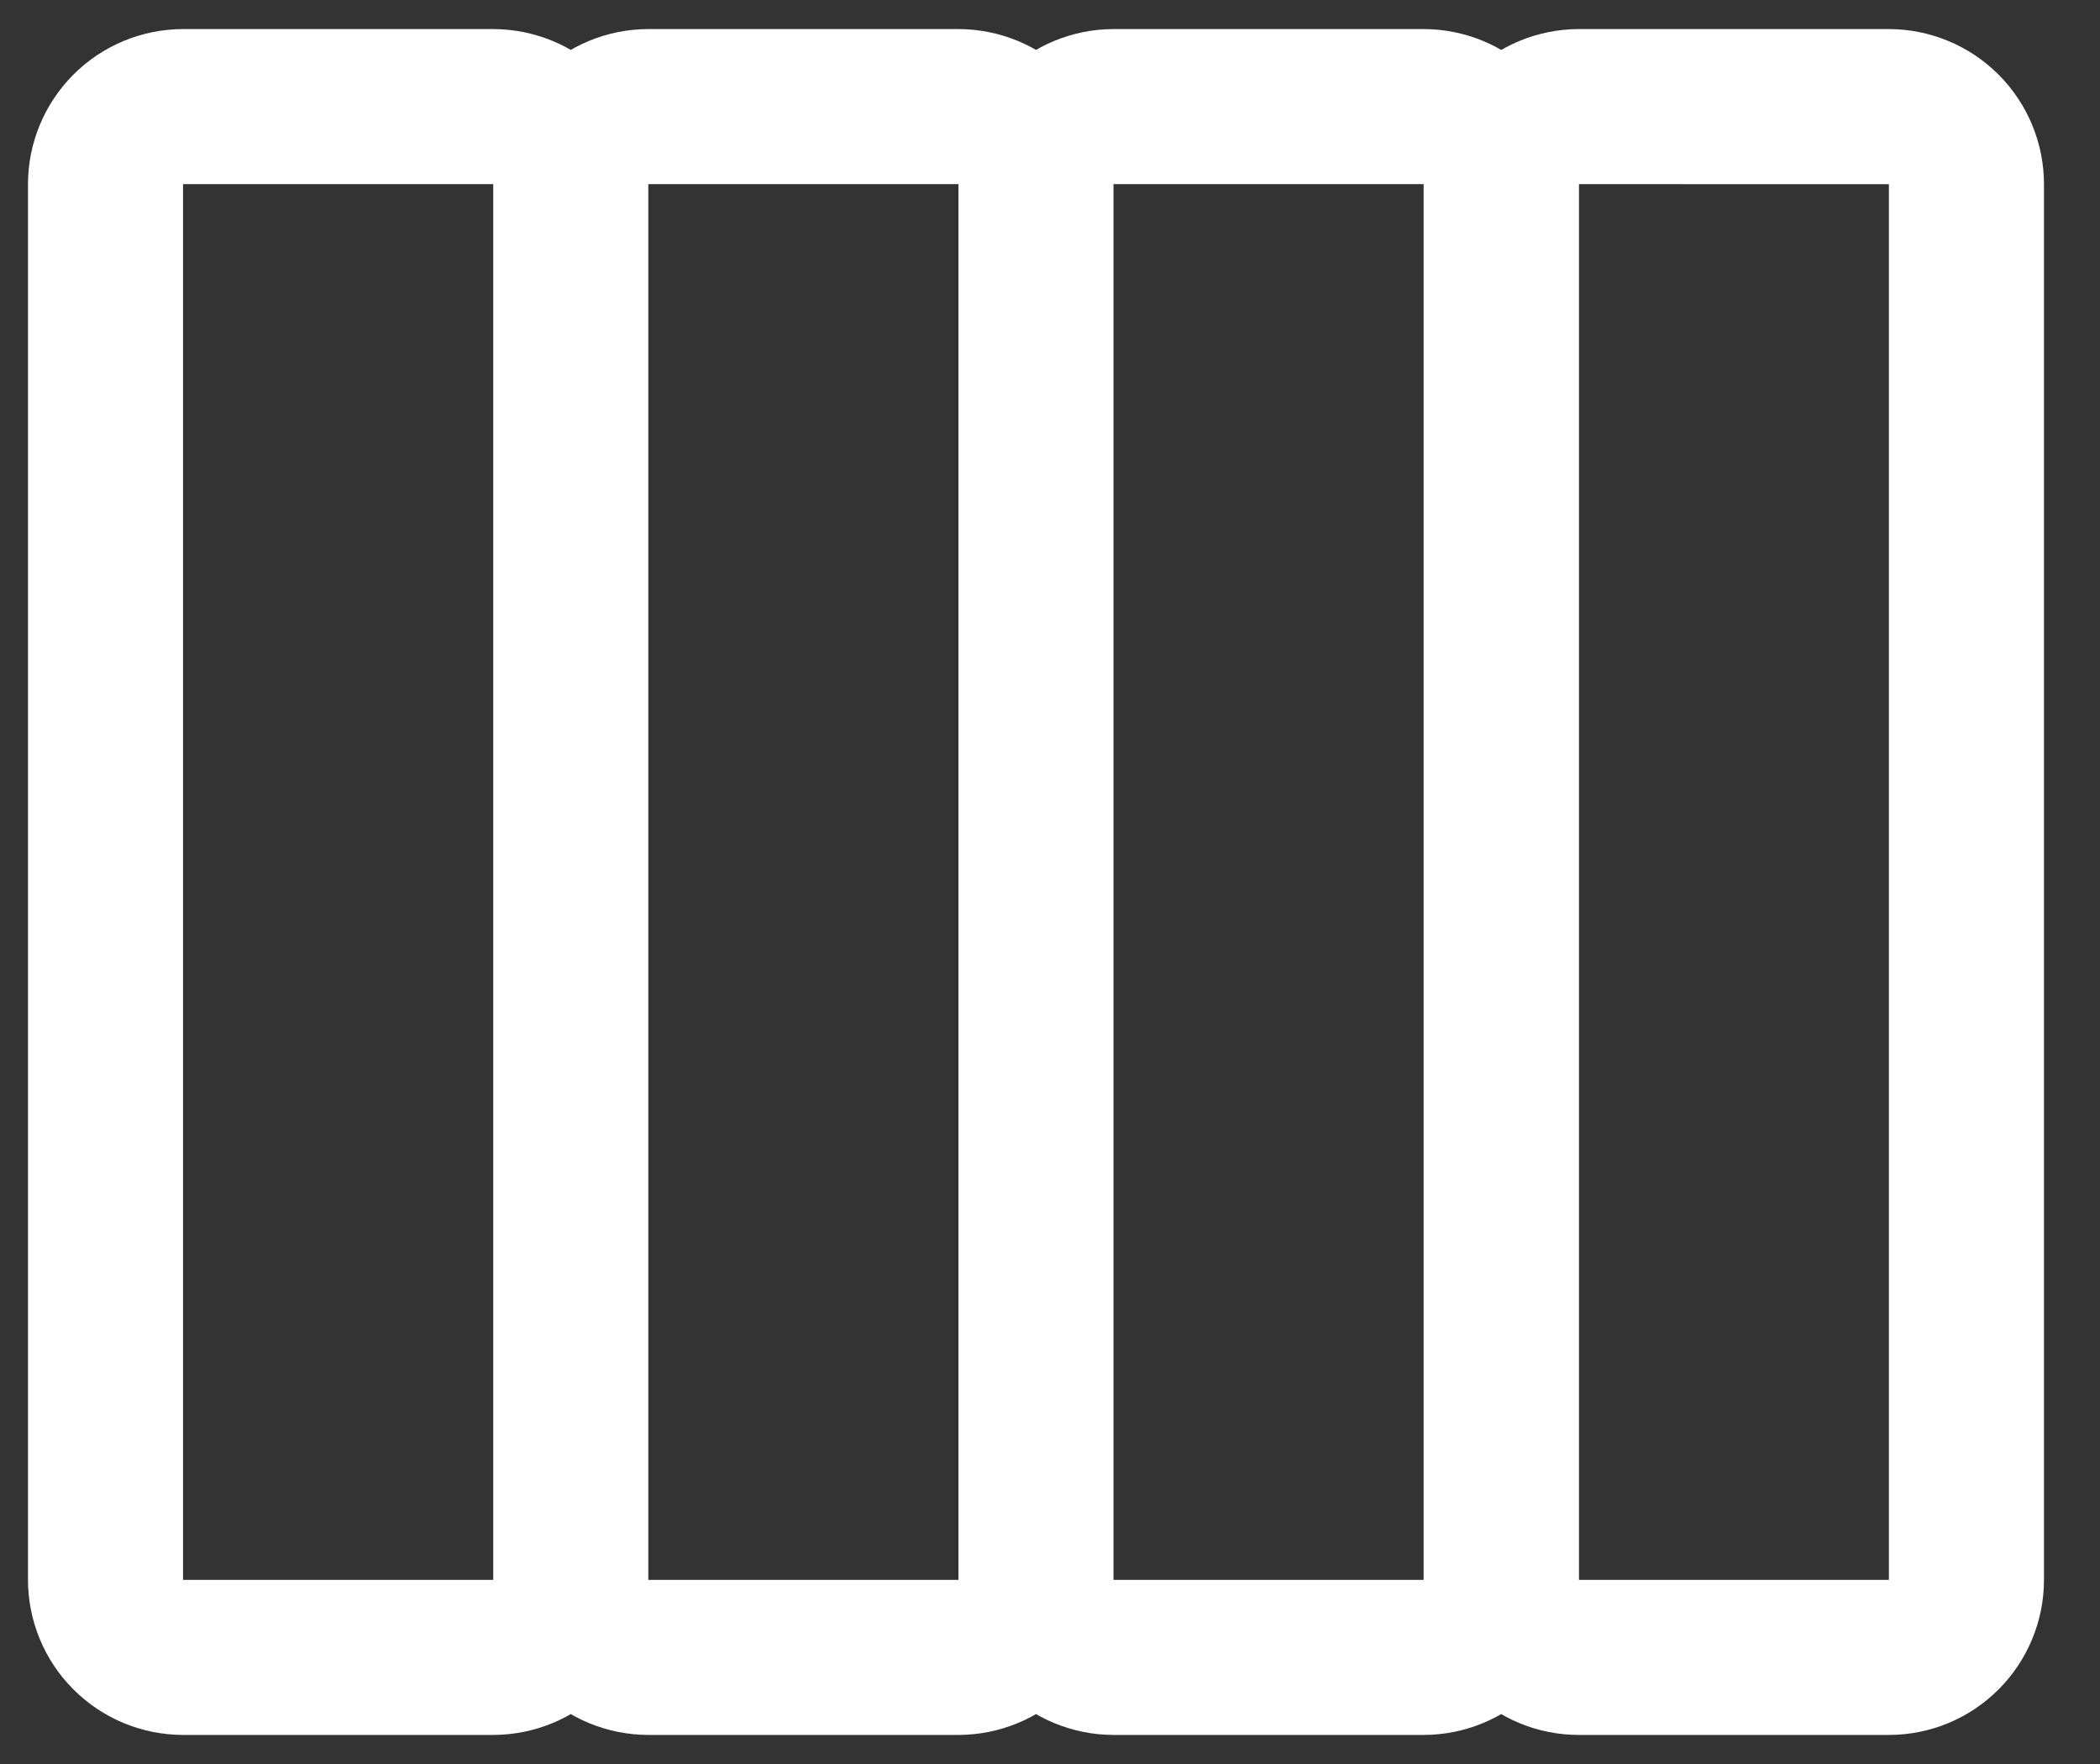 <svg width="25" height="21" viewBox="0 0 25 21" fill="none" xmlns="http://www.w3.org/2000/svg">
<rect x="0" y="0" width="25" height="21" fill="#333333" stroke="none"/>
<path d="M18.795 2.192L18.795 18.808C18.794 19.297 18.6 19.767 18.254 20.113C17.907 20.459 17.438 20.653 16.949 20.654L13.256 20.654C12.767 20.653 12.298 20.459 11.951 20.113C11.605 19.767 11.411 19.297 11.41 18.808L11.41 2.192C11.411 1.703 11.605 1.234 11.951 0.887C12.298 0.541 12.767 0.347 13.256 0.346L16.949 0.346C17.438 0.347 17.907 0.541 18.254 0.887C18.6 1.234 18.794 1.703 18.795 2.192ZM13.256 18.808L16.949 18.808L16.949 2.192L13.256 2.192L13.256 18.808ZM13.256 2.192L13.256 18.808C13.256 19.297 13.061 19.767 12.715 20.113C12.369 20.459 11.9 20.653 11.41 20.654L7.718 20.654C7.228 20.653 6.759 20.459 6.413 20.113C6.067 19.767 5.872 19.297 5.872 18.808L5.872 2.192C5.872 1.703 6.067 1.234 6.413 0.887C6.759 0.541 7.228 0.347 7.718 0.346L11.41 0.346C11.9 0.347 12.369 0.541 12.715 0.887C13.061 1.234 13.256 1.703 13.256 2.192ZM7.718 18.808L11.41 18.808L11.41 2.192L7.718 2.192L7.718 18.808ZM7.718 2.192L7.718 18.808C7.717 19.297 7.523 19.767 7.177 20.113C6.831 20.459 6.361 20.653 5.872 20.654L2.179 20.654C1.69 20.653 1.221 20.459 0.875 20.113C0.528 19.767 0.334 19.297 0.333 18.808L0.333 2.192C0.334 1.703 0.528 1.234 0.875 0.887C1.221 0.541 1.69 0.347 2.179 0.346L5.872 0.346C6.361 0.347 6.831 0.541 7.177 0.887C7.523 1.234 7.717 1.703 7.718 2.192ZM2.179 18.808L5.872 18.808L5.872 2.192L2.179 2.192L2.179 18.808Z" fill="white"/>
<path d="M24.333 2.193L24.333 18.808C24.333 19.297 24.138 19.767 23.792 20.113C23.446 20.459 22.977 20.654 22.487 20.654L18.795 20.654C18.305 20.654 17.836 20.459 17.49 20.113C17.144 19.767 16.949 19.297 16.949 18.808L16.949 2.192C16.949 1.703 17.144 1.234 17.49 0.888C17.836 0.542 18.305 0.347 18.795 0.346L22.487 0.346C22.977 0.347 23.446 0.542 23.792 0.888C24.138 1.234 24.333 1.703 24.333 2.193ZM18.795 18.808L22.487 18.808L22.487 2.193L18.795 2.192L18.795 18.808Z" fill="white"/>
</svg>
